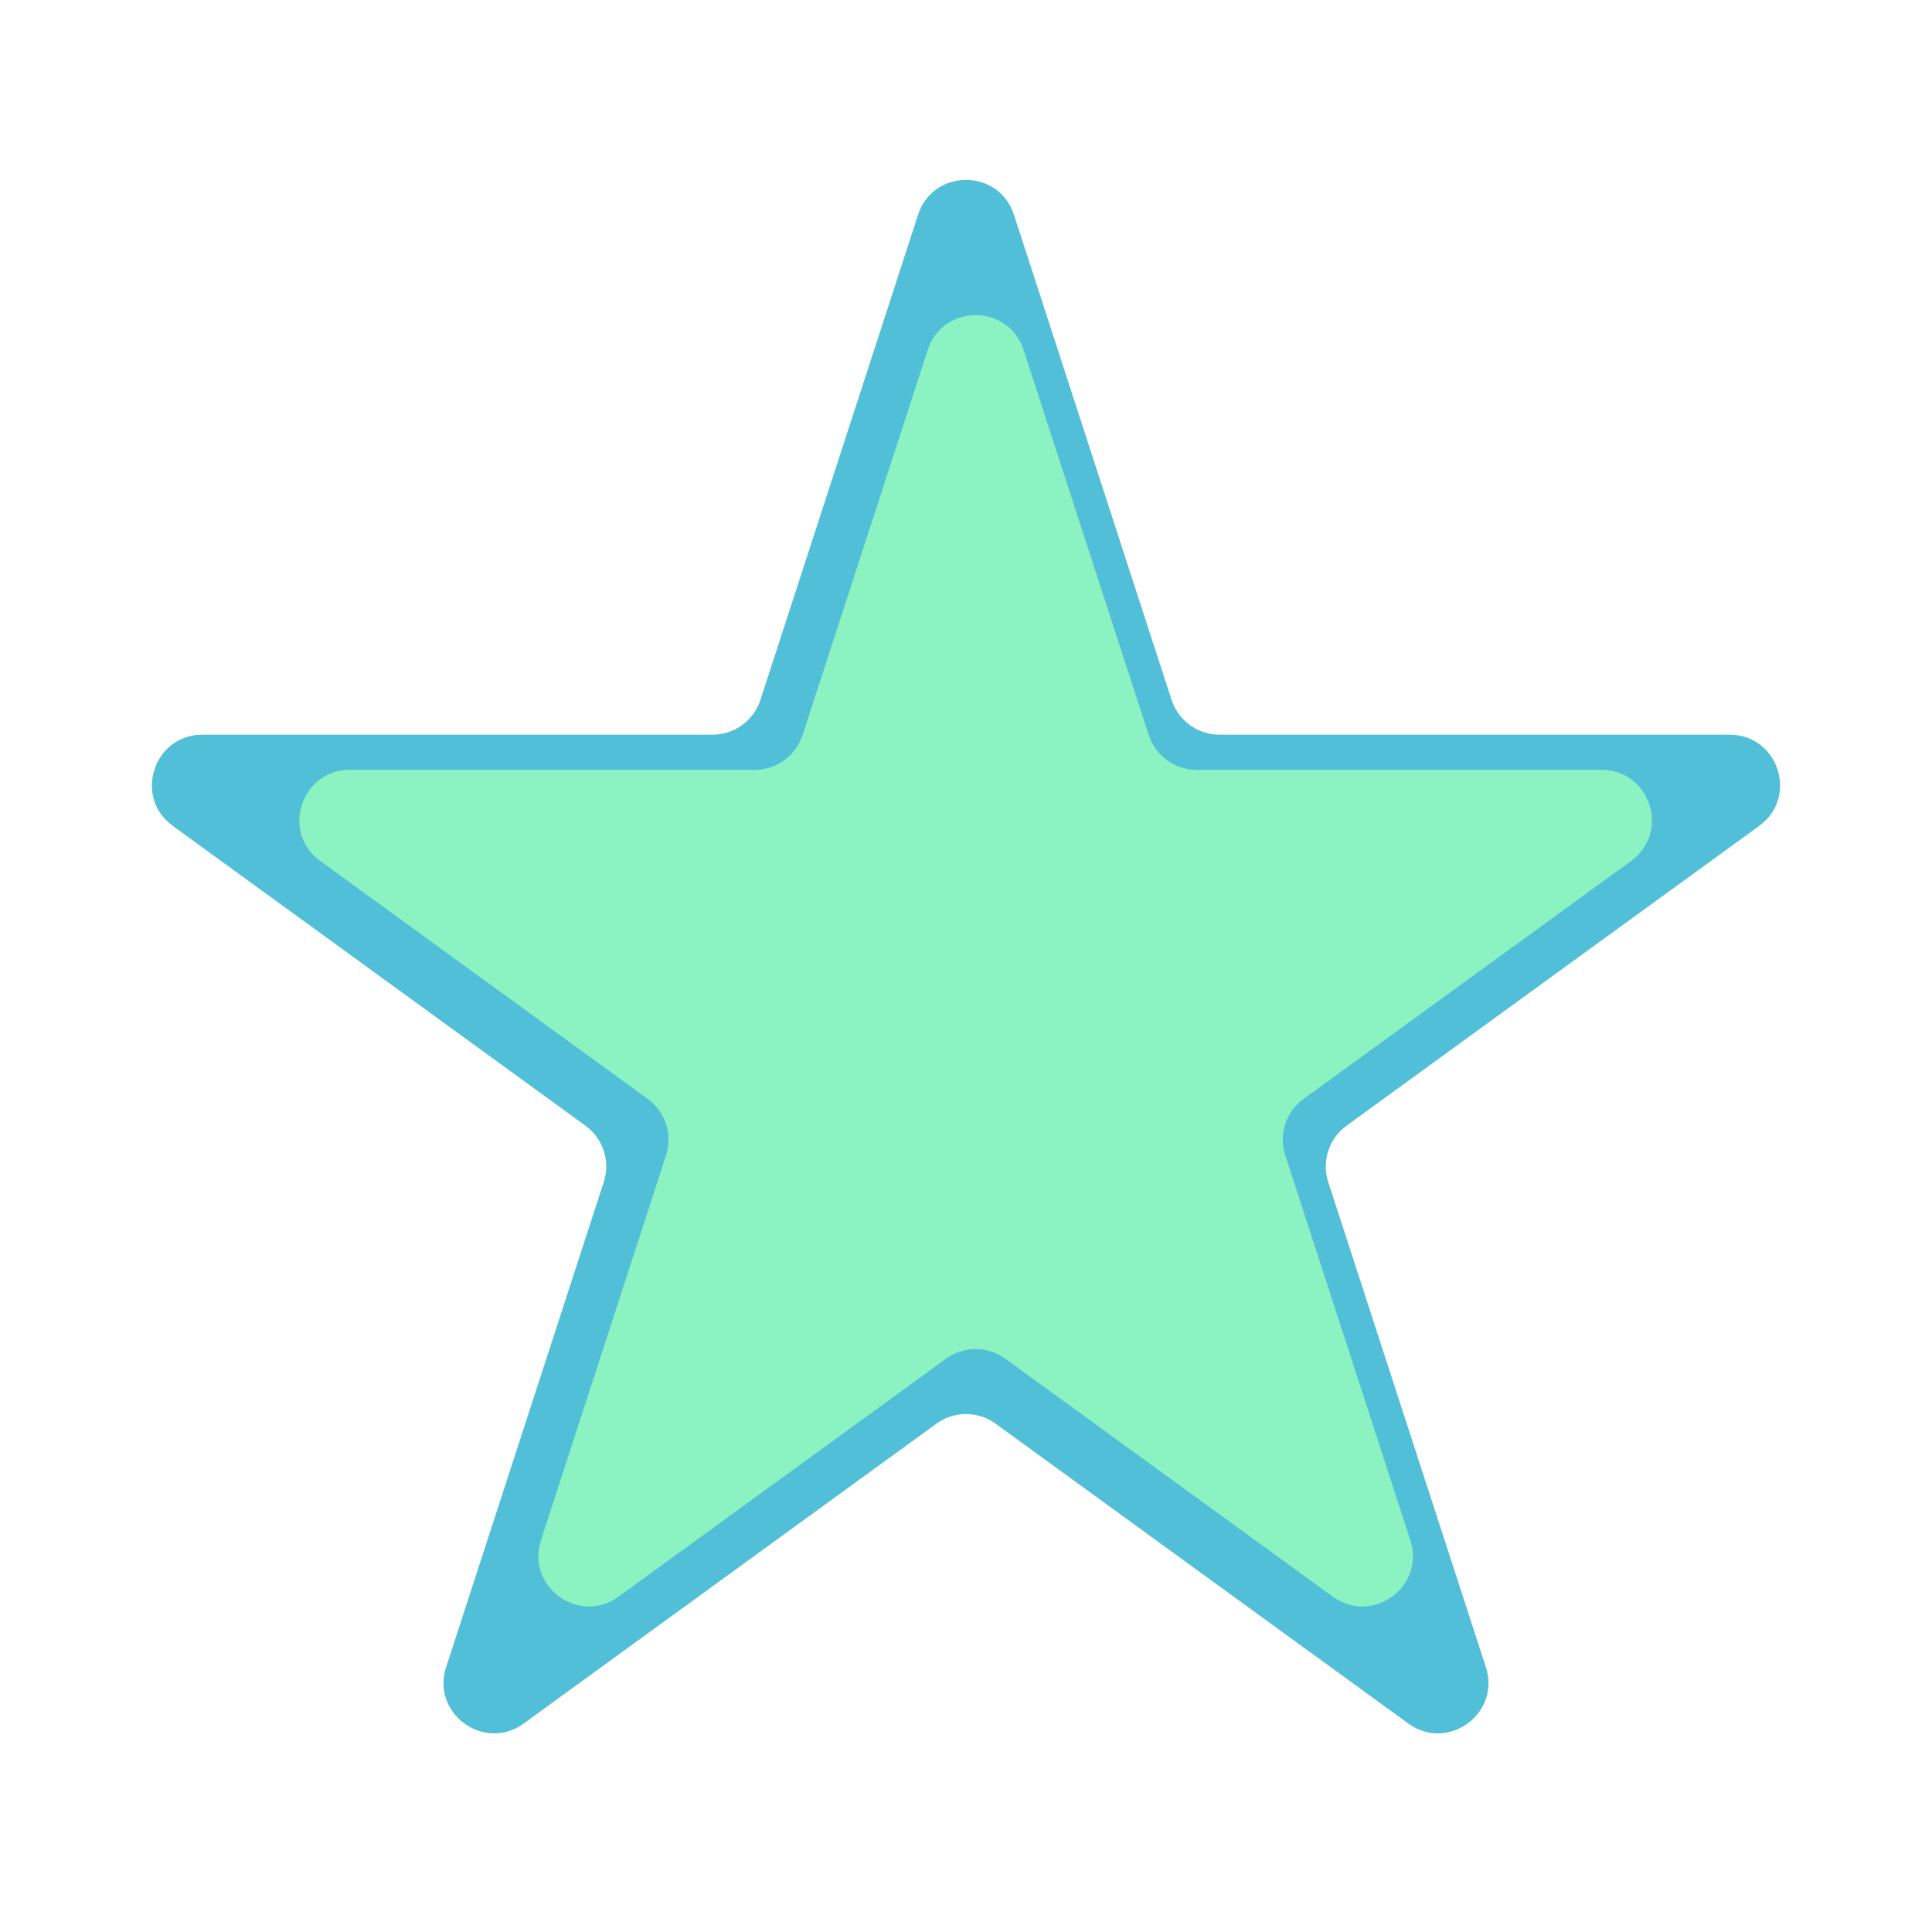 <svg width="115" height="115" viewBox="0 0 115 115" fill="none" xmlns="http://www.w3.org/2000/svg">
<g filter="url(#filter0_i_16_22)">
<path d="M54.647 8.781C55.545 6.017 59.455 6.017 60.353 8.781L69.736 37.659C70.138 38.895 71.29 39.731 72.589 39.731H102.953C105.859 39.731 107.067 43.45 104.716 45.159L80.151 63.006C79.1 63.77 78.66 65.124 79.062 66.36L88.445 95.237C89.343 98.001 86.179 100.3 83.828 98.591L59.263 80.744C58.212 79.98 56.788 79.98 55.737 80.744L31.172 98.591C28.821 100.3 25.657 98.001 26.555 95.237L35.938 66.36C36.34 65.124 35.9 63.77 34.849 63.006L10.284 45.159C7.933 43.45 9.141 39.731 12.047 39.731H42.411C43.711 39.731 44.862 38.895 45.264 37.659L54.647 8.781Z" fill="#52BFD8"/>
</g>
<g filter="url(#filter1_d_16_22)">
<path d="M55.222 16.831C56.12 14.067 60.03 14.067 60.928 16.831L68.375 39.749C68.776 40.985 69.928 41.822 71.228 41.822H95.325C98.231 41.822 99.439 45.541 97.088 47.249L77.593 61.413C76.542 62.177 76.102 63.531 76.503 64.767L83.95 87.685C84.848 90.448 81.684 92.747 79.333 91.039L59.838 76.875C58.787 76.111 57.363 76.111 56.312 76.875L36.817 91.039C34.466 92.747 31.302 90.448 32.2 87.685L39.647 64.767C40.048 63.531 39.608 62.177 38.557 61.413L19.062 47.249C16.711 45.541 17.919 41.822 20.825 41.822H44.922C46.222 41.822 47.374 40.985 47.775 39.749L55.222 16.831Z" fill="#8BF3C1"/>
</g>
<defs>
<filter id="filter0_i_16_22" x="9.042" y="6.708" width="96.917" height="96.47" filterUnits="userSpaceOnUse" color-interpolation-filters="sRGB">
<feFlood flood-opacity="0" result="BackgroundImageFix"/>
<feBlend mode="normal" in="SourceGraphic" in2="BackgroundImageFix" result="shape"/>
<feColorMatrix in="SourceAlpha" type="matrix" values="0 0 0 0 0 0 0 0 0 0 0 0 0 0 0 0 0 0 127 0" result="hardAlpha"/>
<feOffset dy="4"/>
<feGaussianBlur stdDeviation="2"/>
<feComposite in2="hardAlpha" operator="arithmetic" k2="-1" k3="1"/>
<feColorMatrix type="matrix" values="0 0 0 0 0 0 0 0 0 0 0 0 0 0 0 0 0 0 0.25 0"/>
<feBlend mode="normal" in2="shape" result="effect1_innerShadow_16_22"/>
</filter>
<filter id="filter1_d_16_22" x="13.819" y="14.758" width="88.511" height="84.867" filterUnits="userSpaceOnUse" color-interpolation-filters="sRGB">
<feFlood flood-opacity="0" result="BackgroundImageFix"/>
<feColorMatrix in="SourceAlpha" type="matrix" values="0 0 0 0 0 0 0 0 0 0 0 0 0 0 0 0 0 0 127 0" result="hardAlpha"/>
<feOffset dy="4"/>
<feGaussianBlur stdDeviation="2"/>
<feComposite in2="hardAlpha" operator="out"/>
<feColorMatrix type="matrix" values="0 0 0 0 0 0 0 0 0 0 0 0 0 0 0 0 0 0 0.25 0"/>
<feBlend mode="normal" in2="BackgroundImageFix" result="effect1_dropShadow_16_22"/>
<feBlend mode="normal" in="SourceGraphic" in2="effect1_dropShadow_16_22" result="shape"/>
</filter>
</defs>
</svg>
